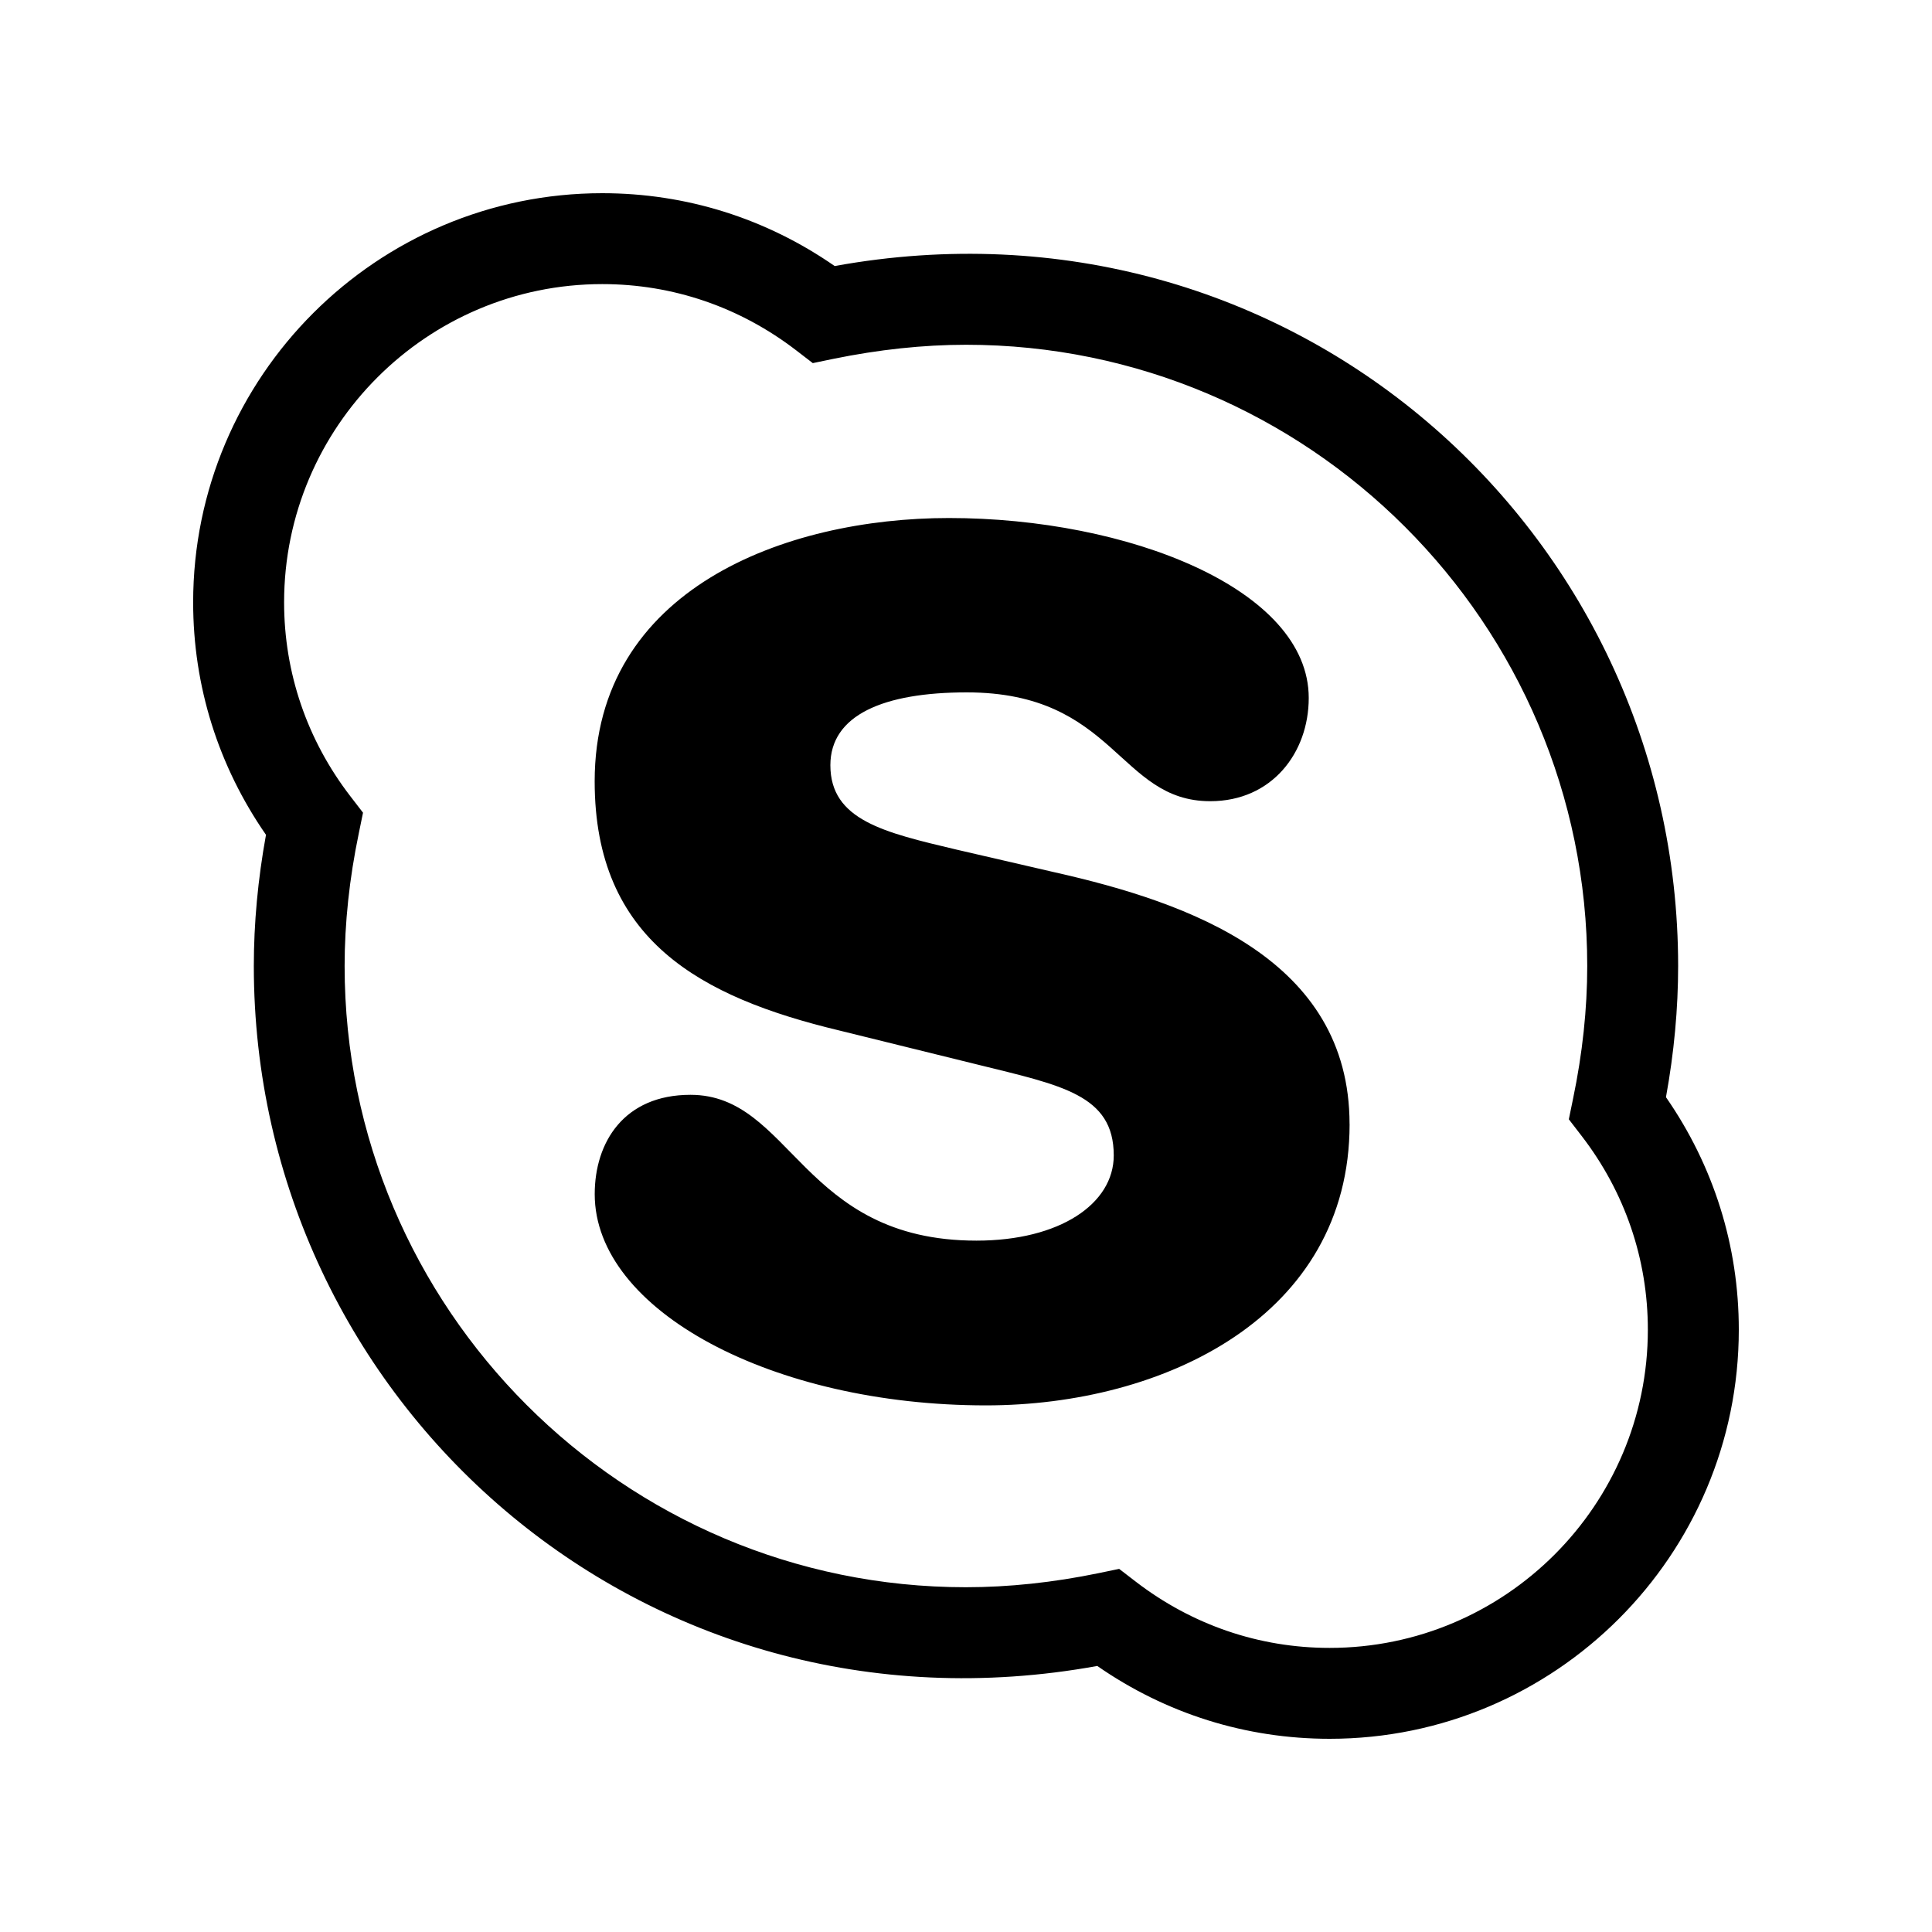 <!-- Generated by IcoMoon.io -->
<svg version="1.1" xmlns="http://www.w3.org/2000/svg" width="40" height="40" viewBox="0 0 40 40">
<title>th-skype</title>
<path d="M34.492 22.716c0.168-0.922 0.252-1.835 0.252-2.716 0-9.013-8.036-16.203-17.463-14.492-1.423-0.988-3.078-1.508-4.811-1.508-4.67 0-8.471 3.8-8.471 8.471 0 1.734 0.52 3.388 1.508 4.813-0.168 0.922-0.252 1.833-0.252 2.716 0 9.013 8.038 16.203 17.463 14.492 1.423 0.988 3.078 1.508 4.811 1.508 4.67 0 8.471-3.8 8.471-8.471 0-1.734-0.52-3.388-1.508-4.813zM27.529 34.118c-1.459 0-2.846-0.474-4.015-1.372l-0.343-0.264-0.424 0.088c-0.939 0.194-1.864 0.292-2.75 0.292-7.093 0-12.862-5.769-12.862-12.862 0-0.887 0.098-1.811 0.294-2.75l0.087-0.424-0.264-0.343c-0.896-1.165-1.37-2.556-1.37-4.013 0-3.633 2.955-6.588 6.588-6.588 1.459 0 2.846 0.474 4.015 1.372l0.343 0.264 0.424-0.088c0.937-0.192 1.862-0.292 2.748-0.292 7.093 0 12.862 5.769 12.862 12.862 0 0.887-0.098 1.811-0.294 2.75l-0.087 0.424 0.264 0.343c0.898 1.165 1.372 2.556 1.372 4.013 0 3.633-2.955 6.588-6.588 6.588zM27.942 23.273c0 3.981-3.844 5.824-7.529 5.824-4.412 0-8.1-1.961-8.1-4.373 0-1.077 0.608-2.057 1.982-2.057 2.099 0 2.295 3.019 5.922 3.019 1.724 0 2.842-0.762 2.842-1.764 0-1.256-1.079-1.451-2.824-1.882l-2.863-0.706c-2.861-0.687-5.060-1.864-5.060-5.158 0-3.979 3.942-5.451 7.334-5.451 3.706 0 7.45 1.47 7.45 3.725 0 1.137-0.764 2.138-2.039 2.138-1.903 0-1.961-2.253-5.041-2.253-1.724 0-2.824 0.469-2.824 1.508 0 1.139 1.118 1.393 2.611 1.747l2.037 0.471c2.786 0.627 6.101 1.801 6.101 5.212z"></path>
</svg>
